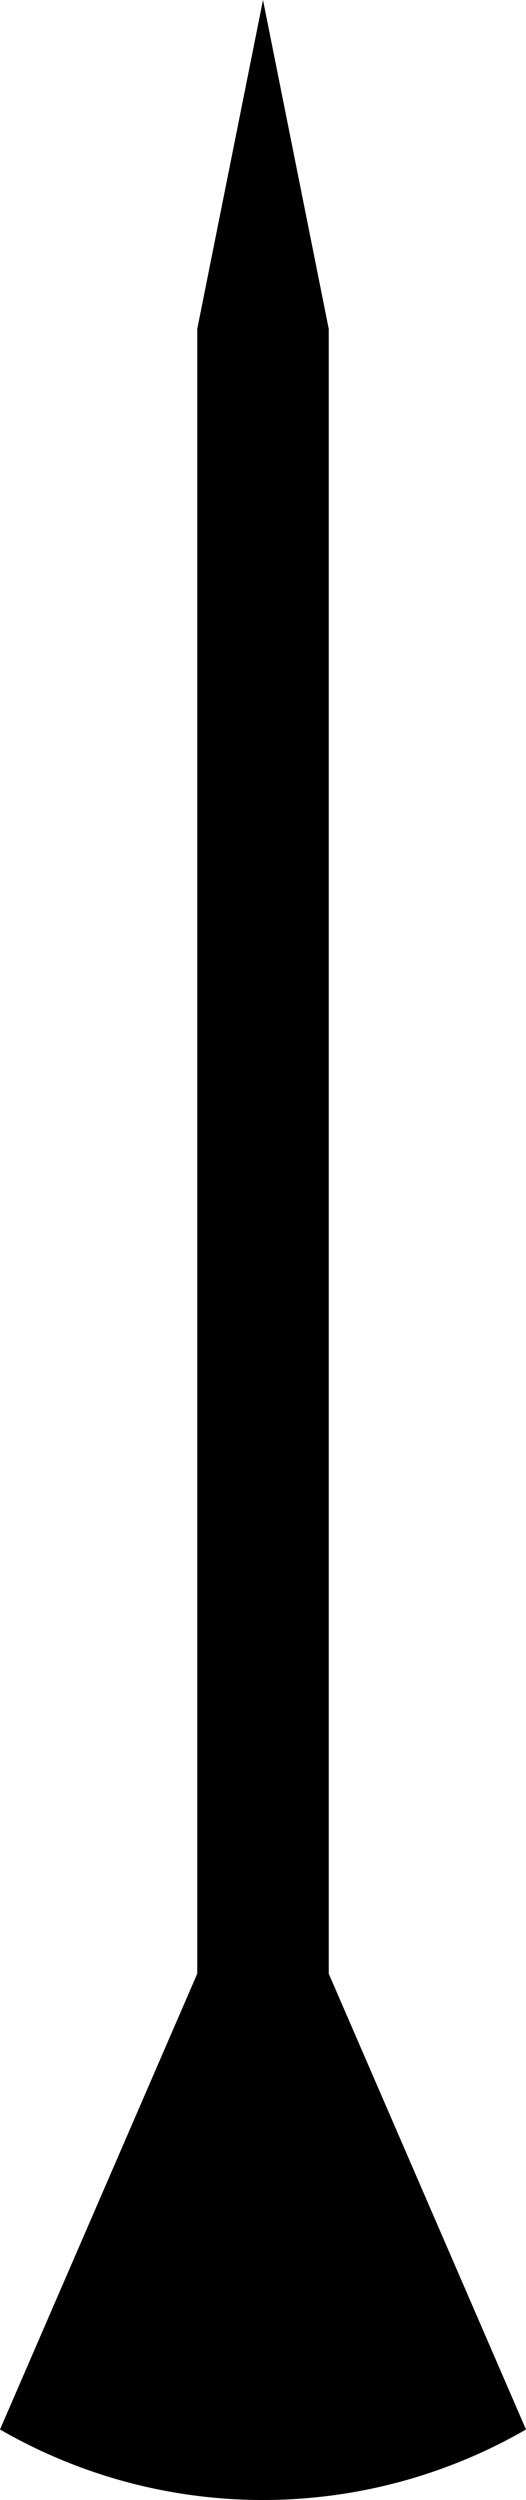 <?xml version="1.0" encoding="UTF-8"?><svg width="8mm" height="38mm" viewBox="-40 -300 80 380"><g id="US2NeedleShape" viewBox="-40 -300 80 380"><path d="M 0 -300 L 10 -250 L 10 0 L 40 69.282 A 80 80 0 0 1 -40 69.282  L -10 0 L -10 -250 Z"></path></g></svg>